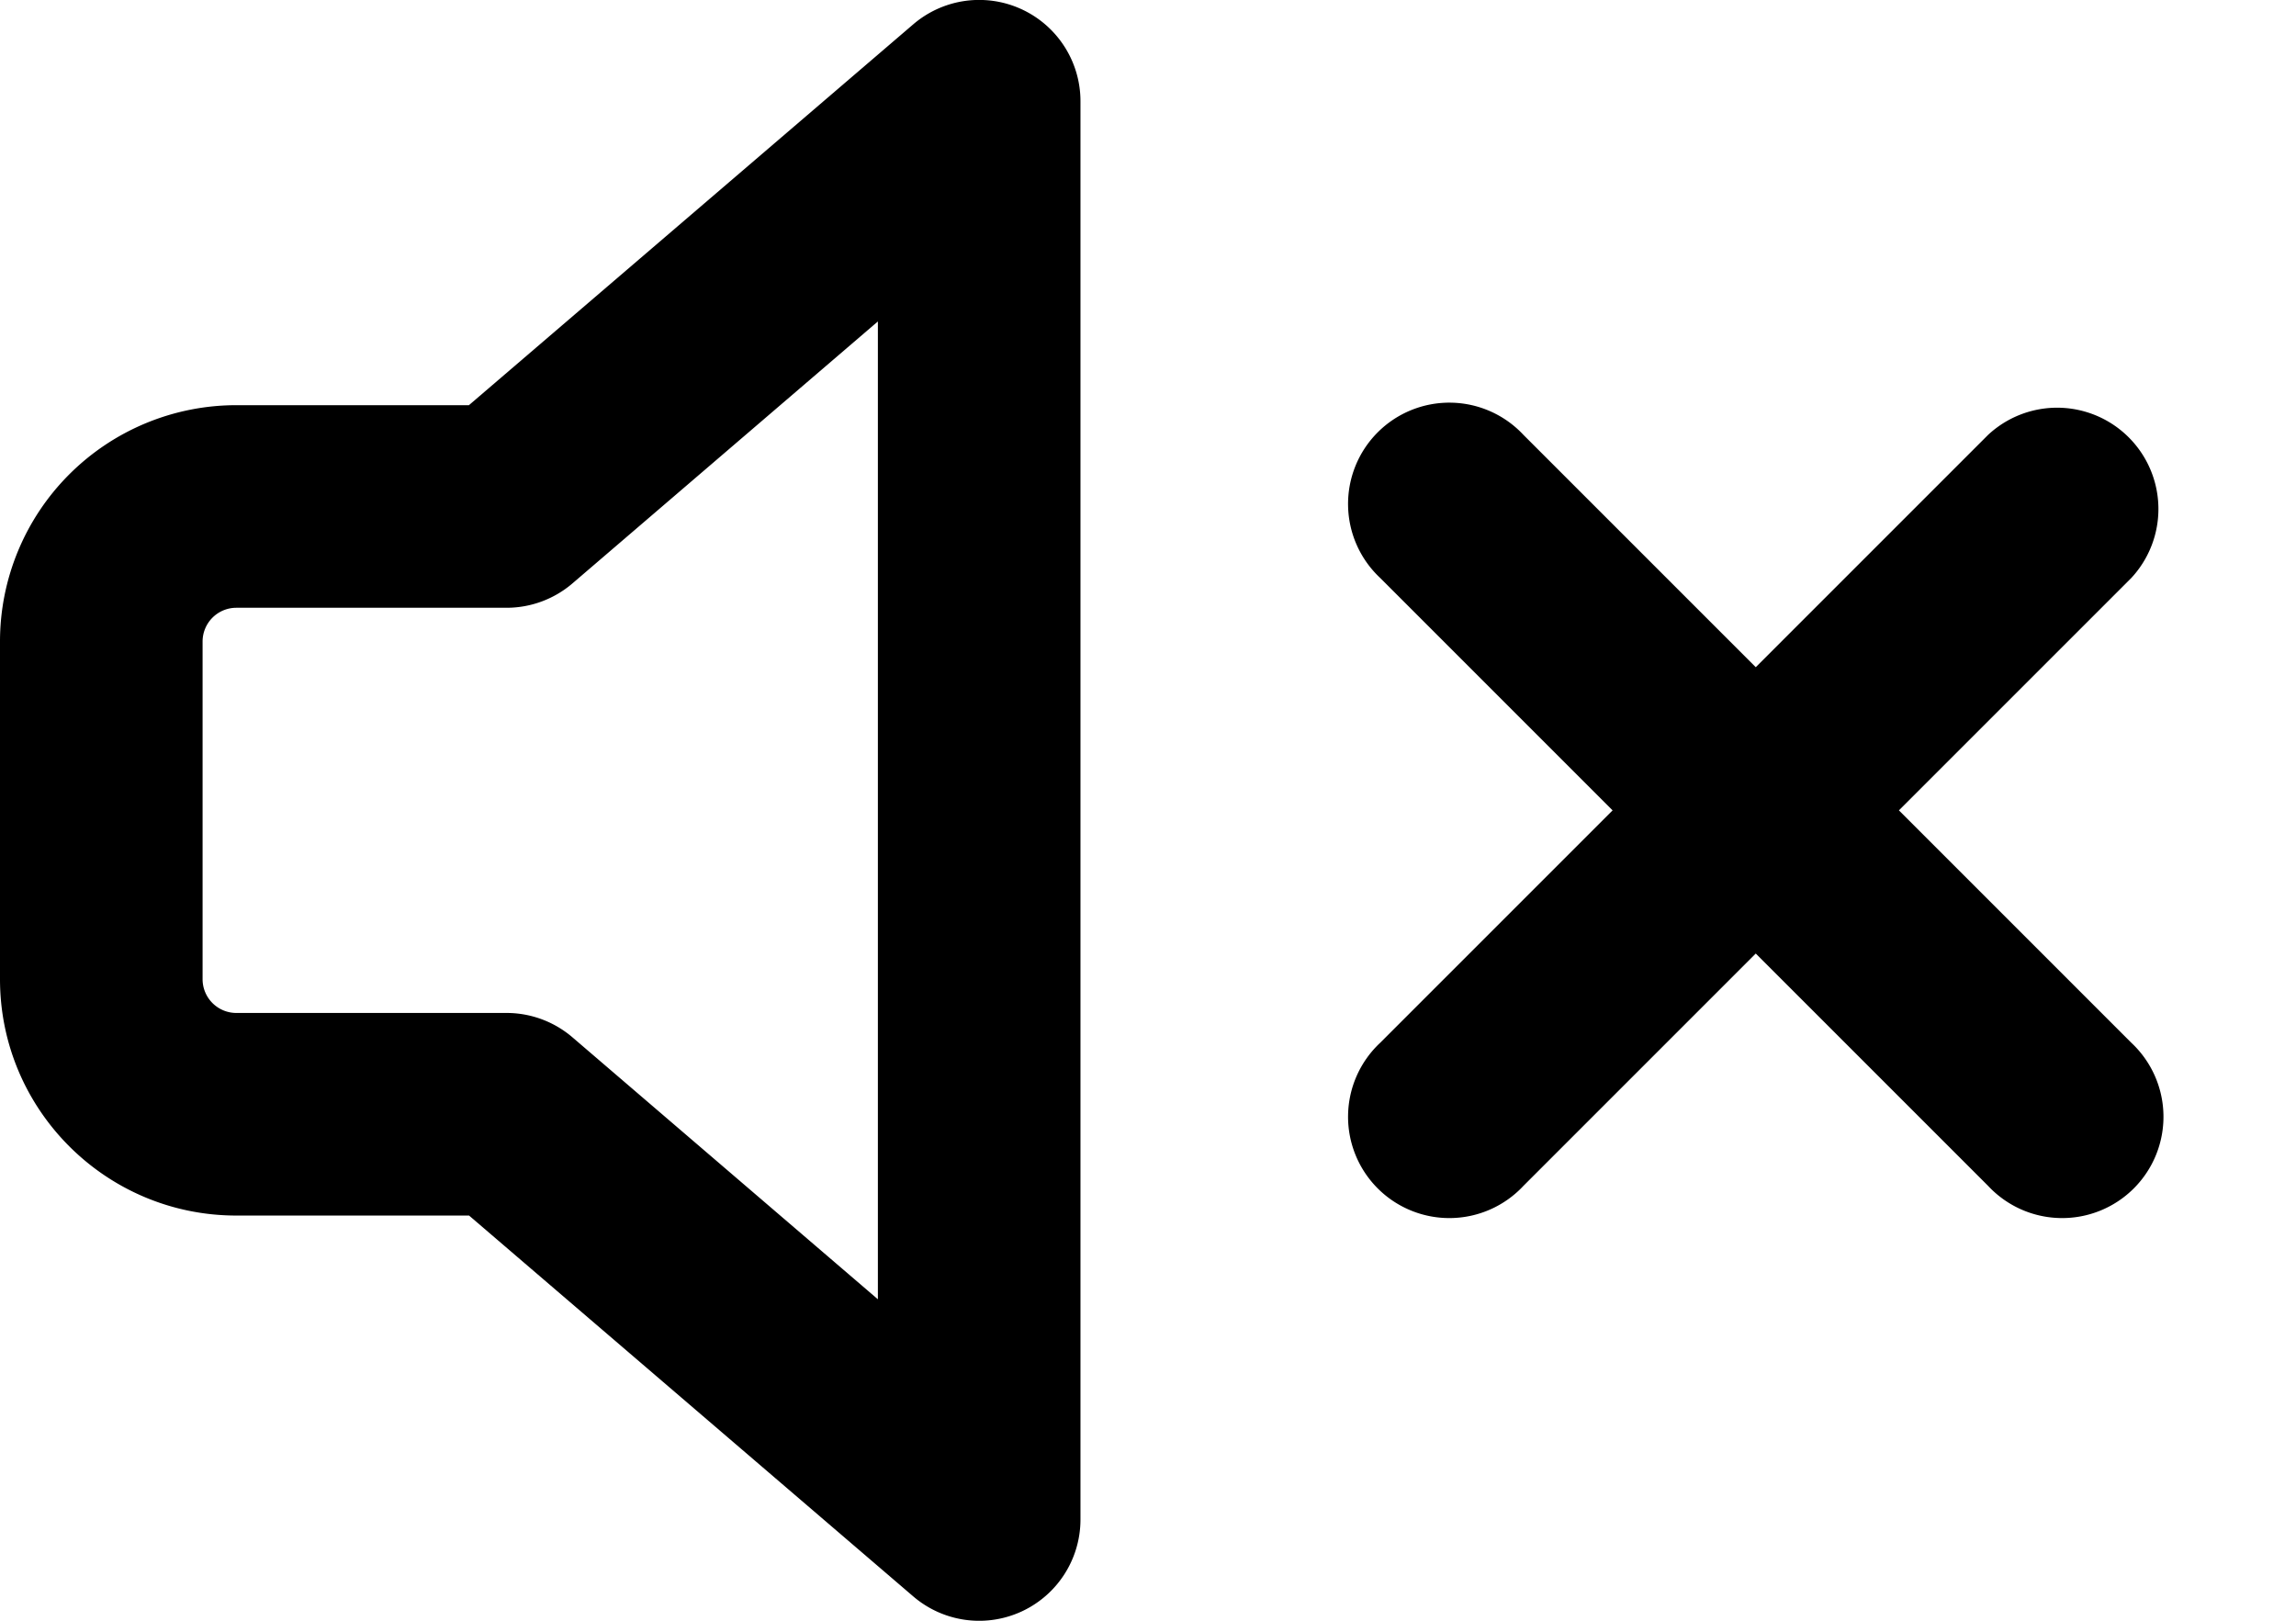 <svg width="17" height="12" fill="none" xmlns="http://www.w3.org/2000/svg">
  <path fill-rule="evenodd" clip-rule="evenodd" d="M8 .75A.75.75 0 006.762.18L3.472 3H1.75A1.75 1.75 0 000 4.75v2.5C0 8.216.784 9 1.75 9h1.723l3.289 2.82A.75.75 0 008 11.25V.75zM4.238 4.32L6.5 2.38v7.24L4.238 7.68a.75.75 0 00-.488-.18h-2a.25.25 0 01-.25-.25v-2.5a.25.25 0 01.25-.25h2a.75.75 0 00.488-.18zm7.042-1.1a.75.75 0 10-1.06 1.06L11.94 6l-1.72 1.72a.75.75 0 101.06 1.06L13 7.06l1.72 1.72a.75.75 0 101.06-1.06L14.06 6l1.72-1.72a.75.75 0 00-1.06-1.06L13 4.94l-1.72-1.72z" fill="#000"/>
</svg>
